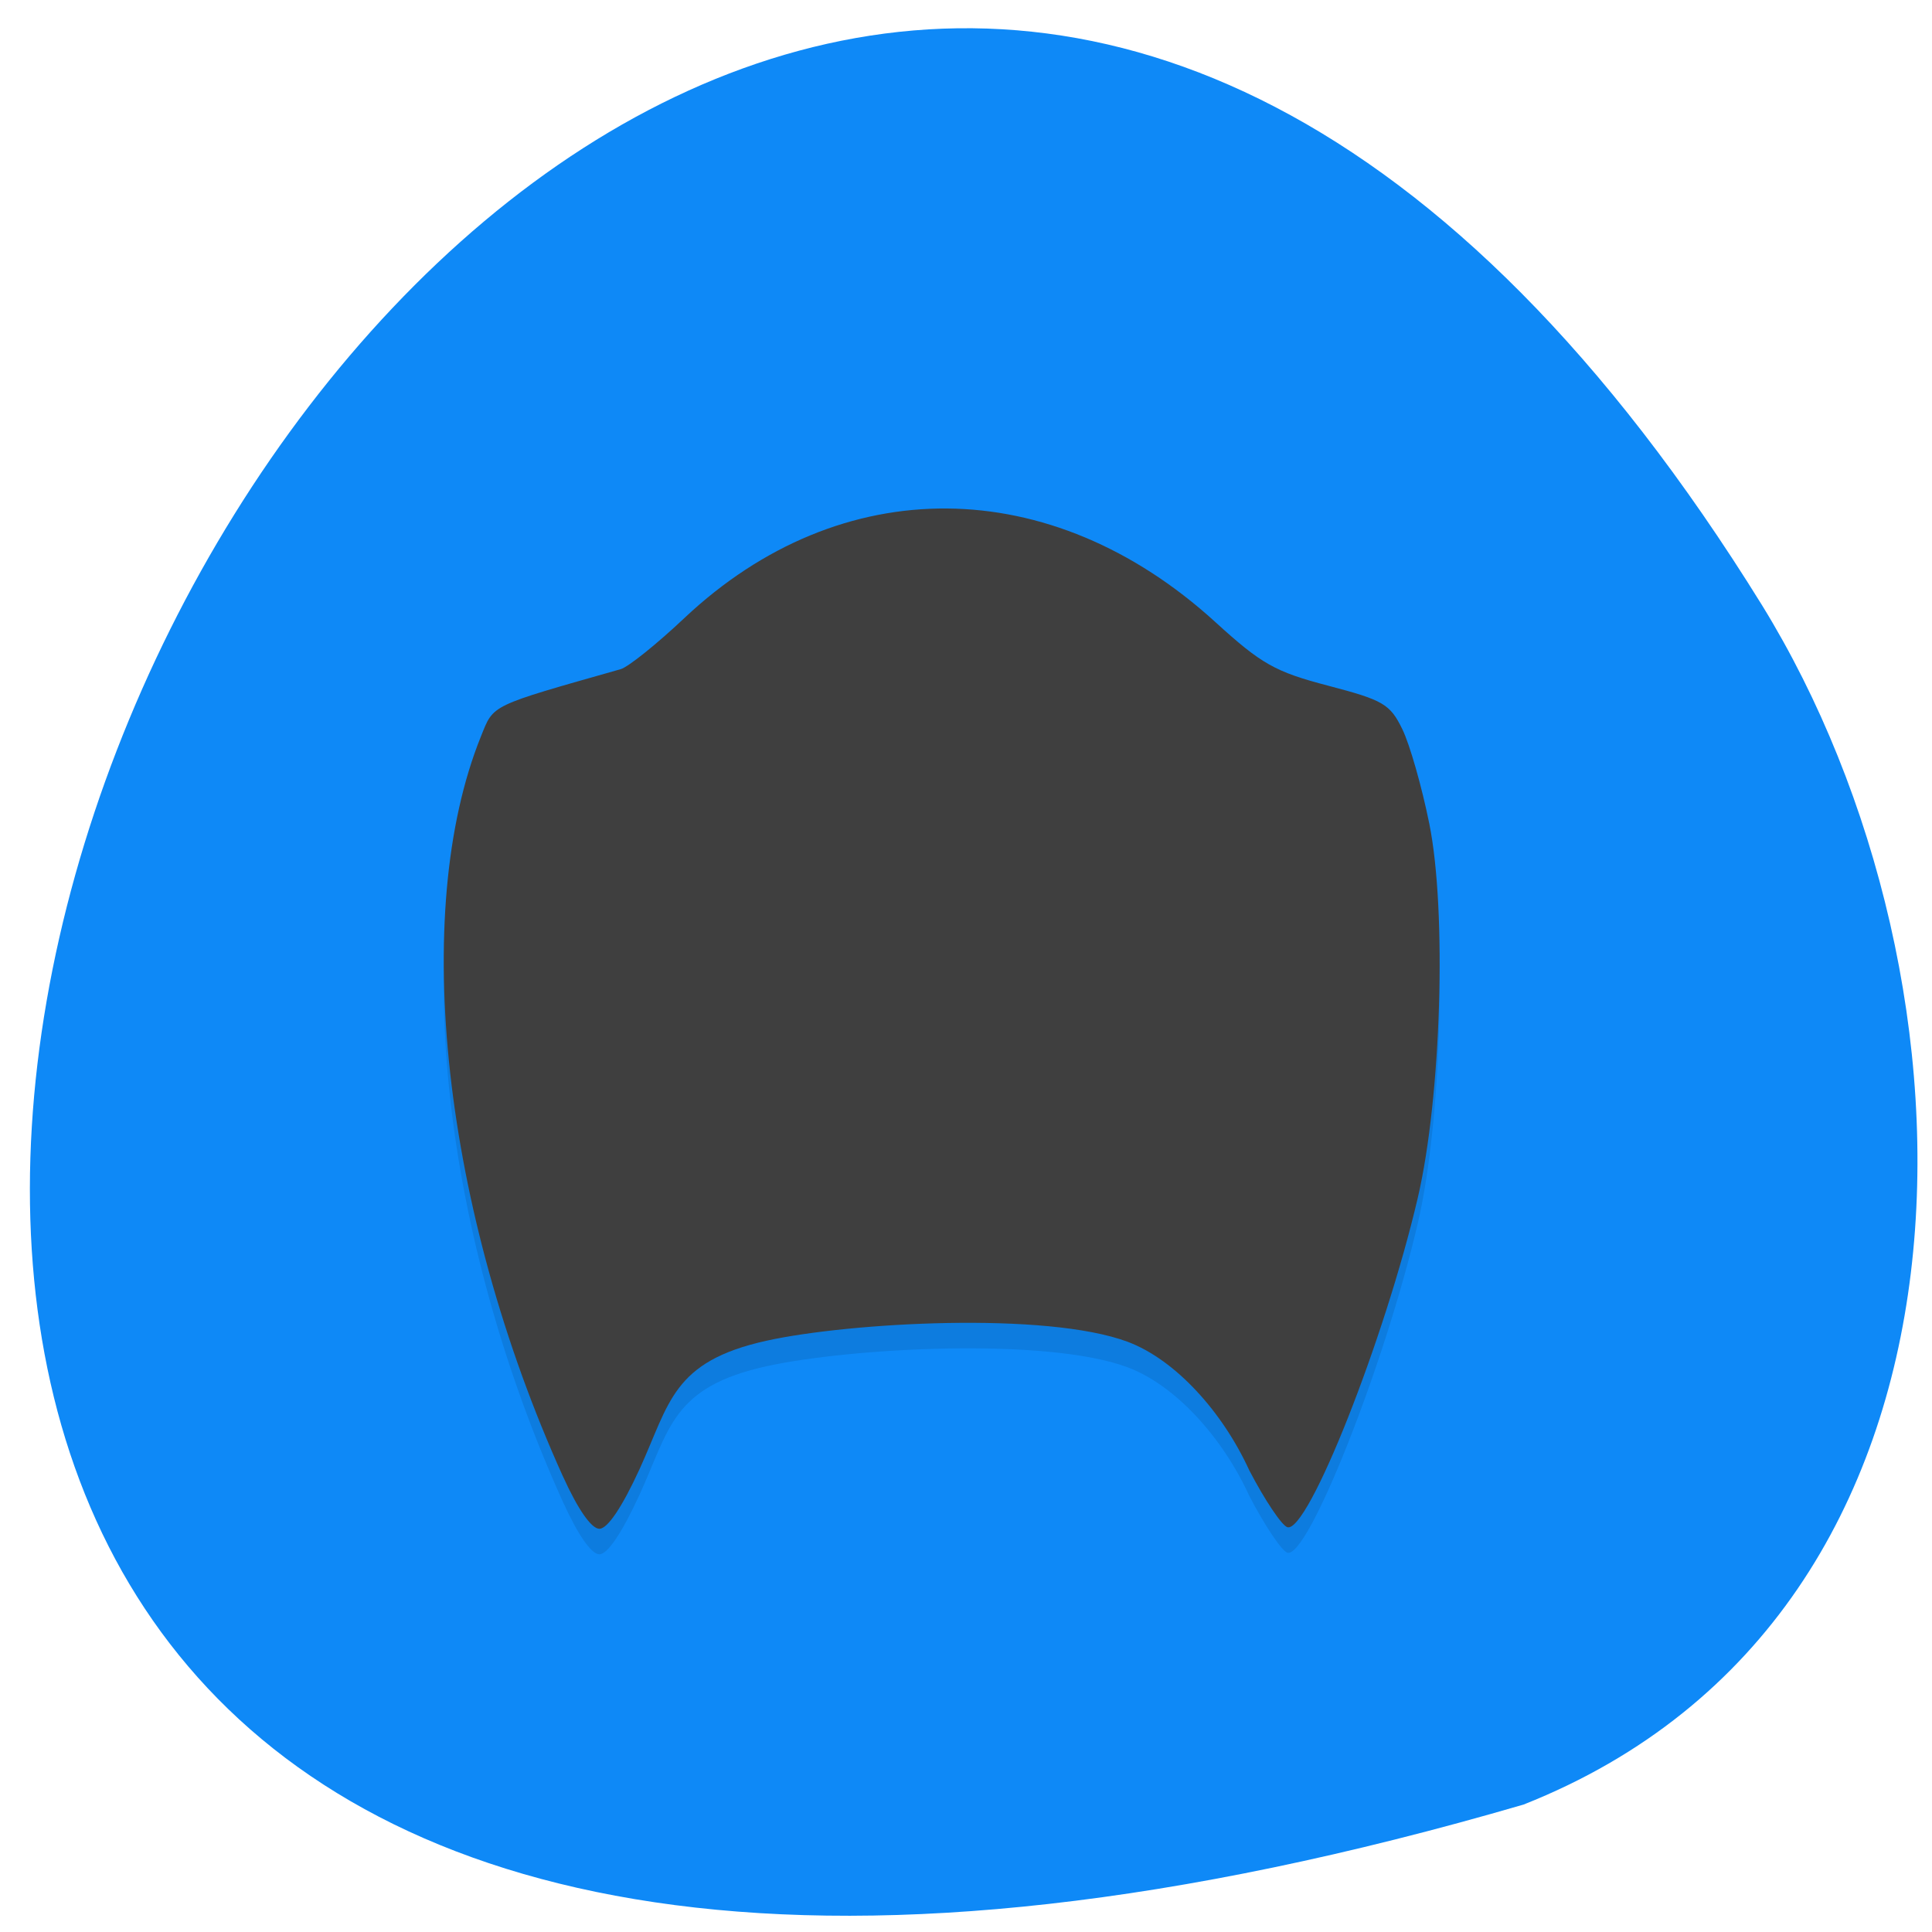 <svg xmlns="http://www.w3.org/2000/svg" viewBox="0 0 256 256"><g fill="#0e89f7" color="#000"><path d="m 202.58 811.44 c -381.34 -111.21 -138.25 438.25 32.359 162.63 31.19 -50.643 33.36 -136.61 -32.359 -162.63 z" transform="matrix(0.977 0 0 -0.977 3.961 1031.89)"/></g><g transform="matrix(3.299 0 0 3.38 19.21 26.821)"><path d="m 16.785 50.939 c -4.824 -10.416 -6.149 -22.09 -3.293 -29 0.525 -1.27 0.313 -1.171 5.618 -2.642 0.298 -0.083 1.452 -0.985 2.563 -2.01 6.291 -5.776 14.712 -5.712 21.316 0.162 1.86 1.655 2.402 1.953 4.543 2.499 2.208 0.564 2.48 0.72 2.972 1.707 0.298 0.597 0.785 2.264 1.082 3.704 0.709 3.43 0.48 10.715 -0.462 14.658 -1.321 5.536 -4.413 13.16 -5.239 12.918 -0.224 -0.066 -0.912 -1.068 -1.529 -2.227 -1.071 -2.288 -2.96 -4.334 -4.882 -5.04 -3.276 -1.195 -11.19 -0.758 -14.507 -0.044 -3.799 0.818 -3.889 2.45 -5.105 5.04 -0.7 1.488 -1.283 2.333 -1.61 2.333 -0.322 0 -0.866 -0.765 -1.467 -2.061 z" opacity="0.1"/><path d="m 16.785 49.939 c -4.824 -10.416 -6.149 -22.09 -3.293 -29 0.525 -1.27 0.313 -1.171 5.618 -2.642 0.298 -0.083 1.452 -0.985 2.563 -2.01 6.291 -5.776 14.712 -5.712 21.316 0.162 1.86 1.655 2.402 1.953 4.543 2.499 2.208 0.564 2.48 0.72 2.972 1.707 0.298 0.597 0.785 2.264 1.082 3.704 0.709 3.43 0.48 10.715 -0.462 14.658 -1.321 5.536 -4.413 13.16 -5.239 12.918 -0.224 -0.066 -0.912 -1.068 -1.529 -2.227 -1.071 -2.288 -2.96 -4.334 -4.882 -5.04 -3.276 -1.195 -11.19 -0.758 -14.507 -0.044 -3.799 0.818 -3.889 2.45 -5.105 5.04 -0.7 1.488 -1.283 2.333 -1.61 2.333 -0.322 0 -0.866 -0.765 -1.467 -2.061 z" fill="#3f3f3f"/></g></svg>